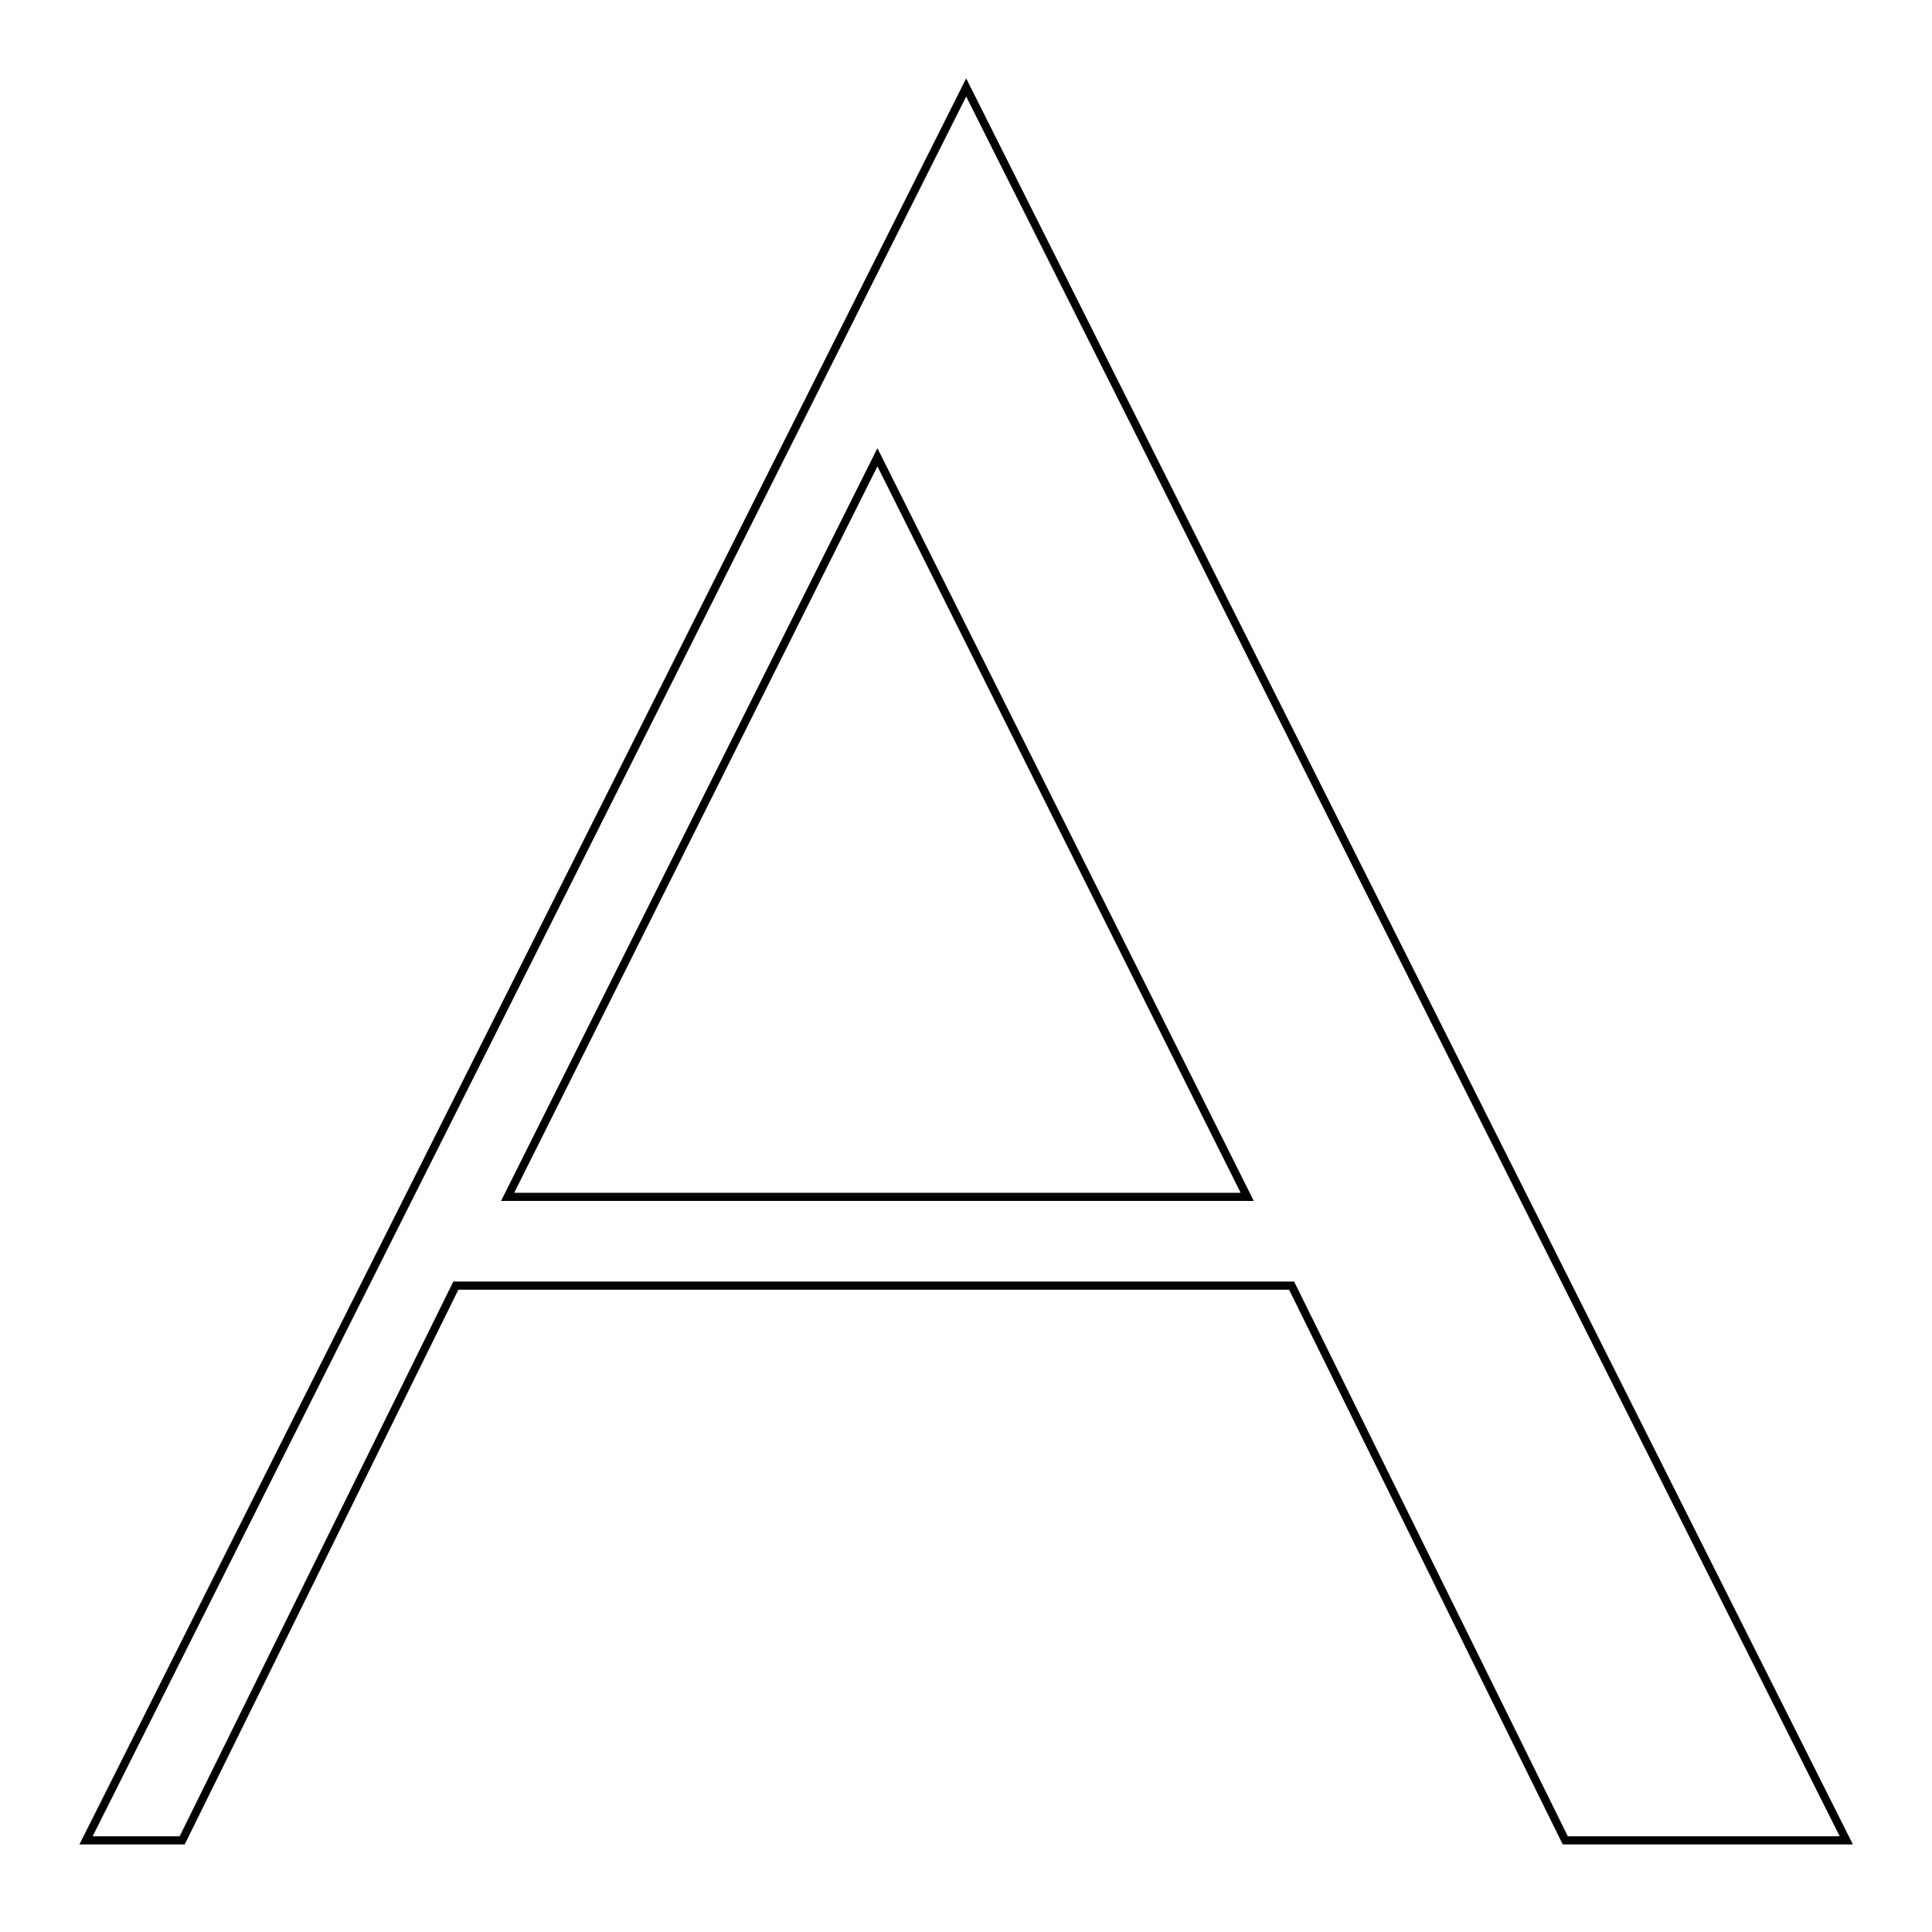 <svg xmlns="http://www.w3.org/2000/svg" width="100.00" height="100.00" viewBox="29.21 21.32 110.00 110.00">
<g fill="none" stroke="black" stroke-width="0.01%" transform="translate(0, 152.63) scale(42.11, -42.11)">
<polygon points="2.00,3.00 0.81,0.63 0.94,0.63 1.31,1.38 2.44,1.38 2.81,0.63 3.19,0.63" />
<polygon points="1.88,2.50 1.38,1.50 2.38,1.50" />
</g>
</svg>